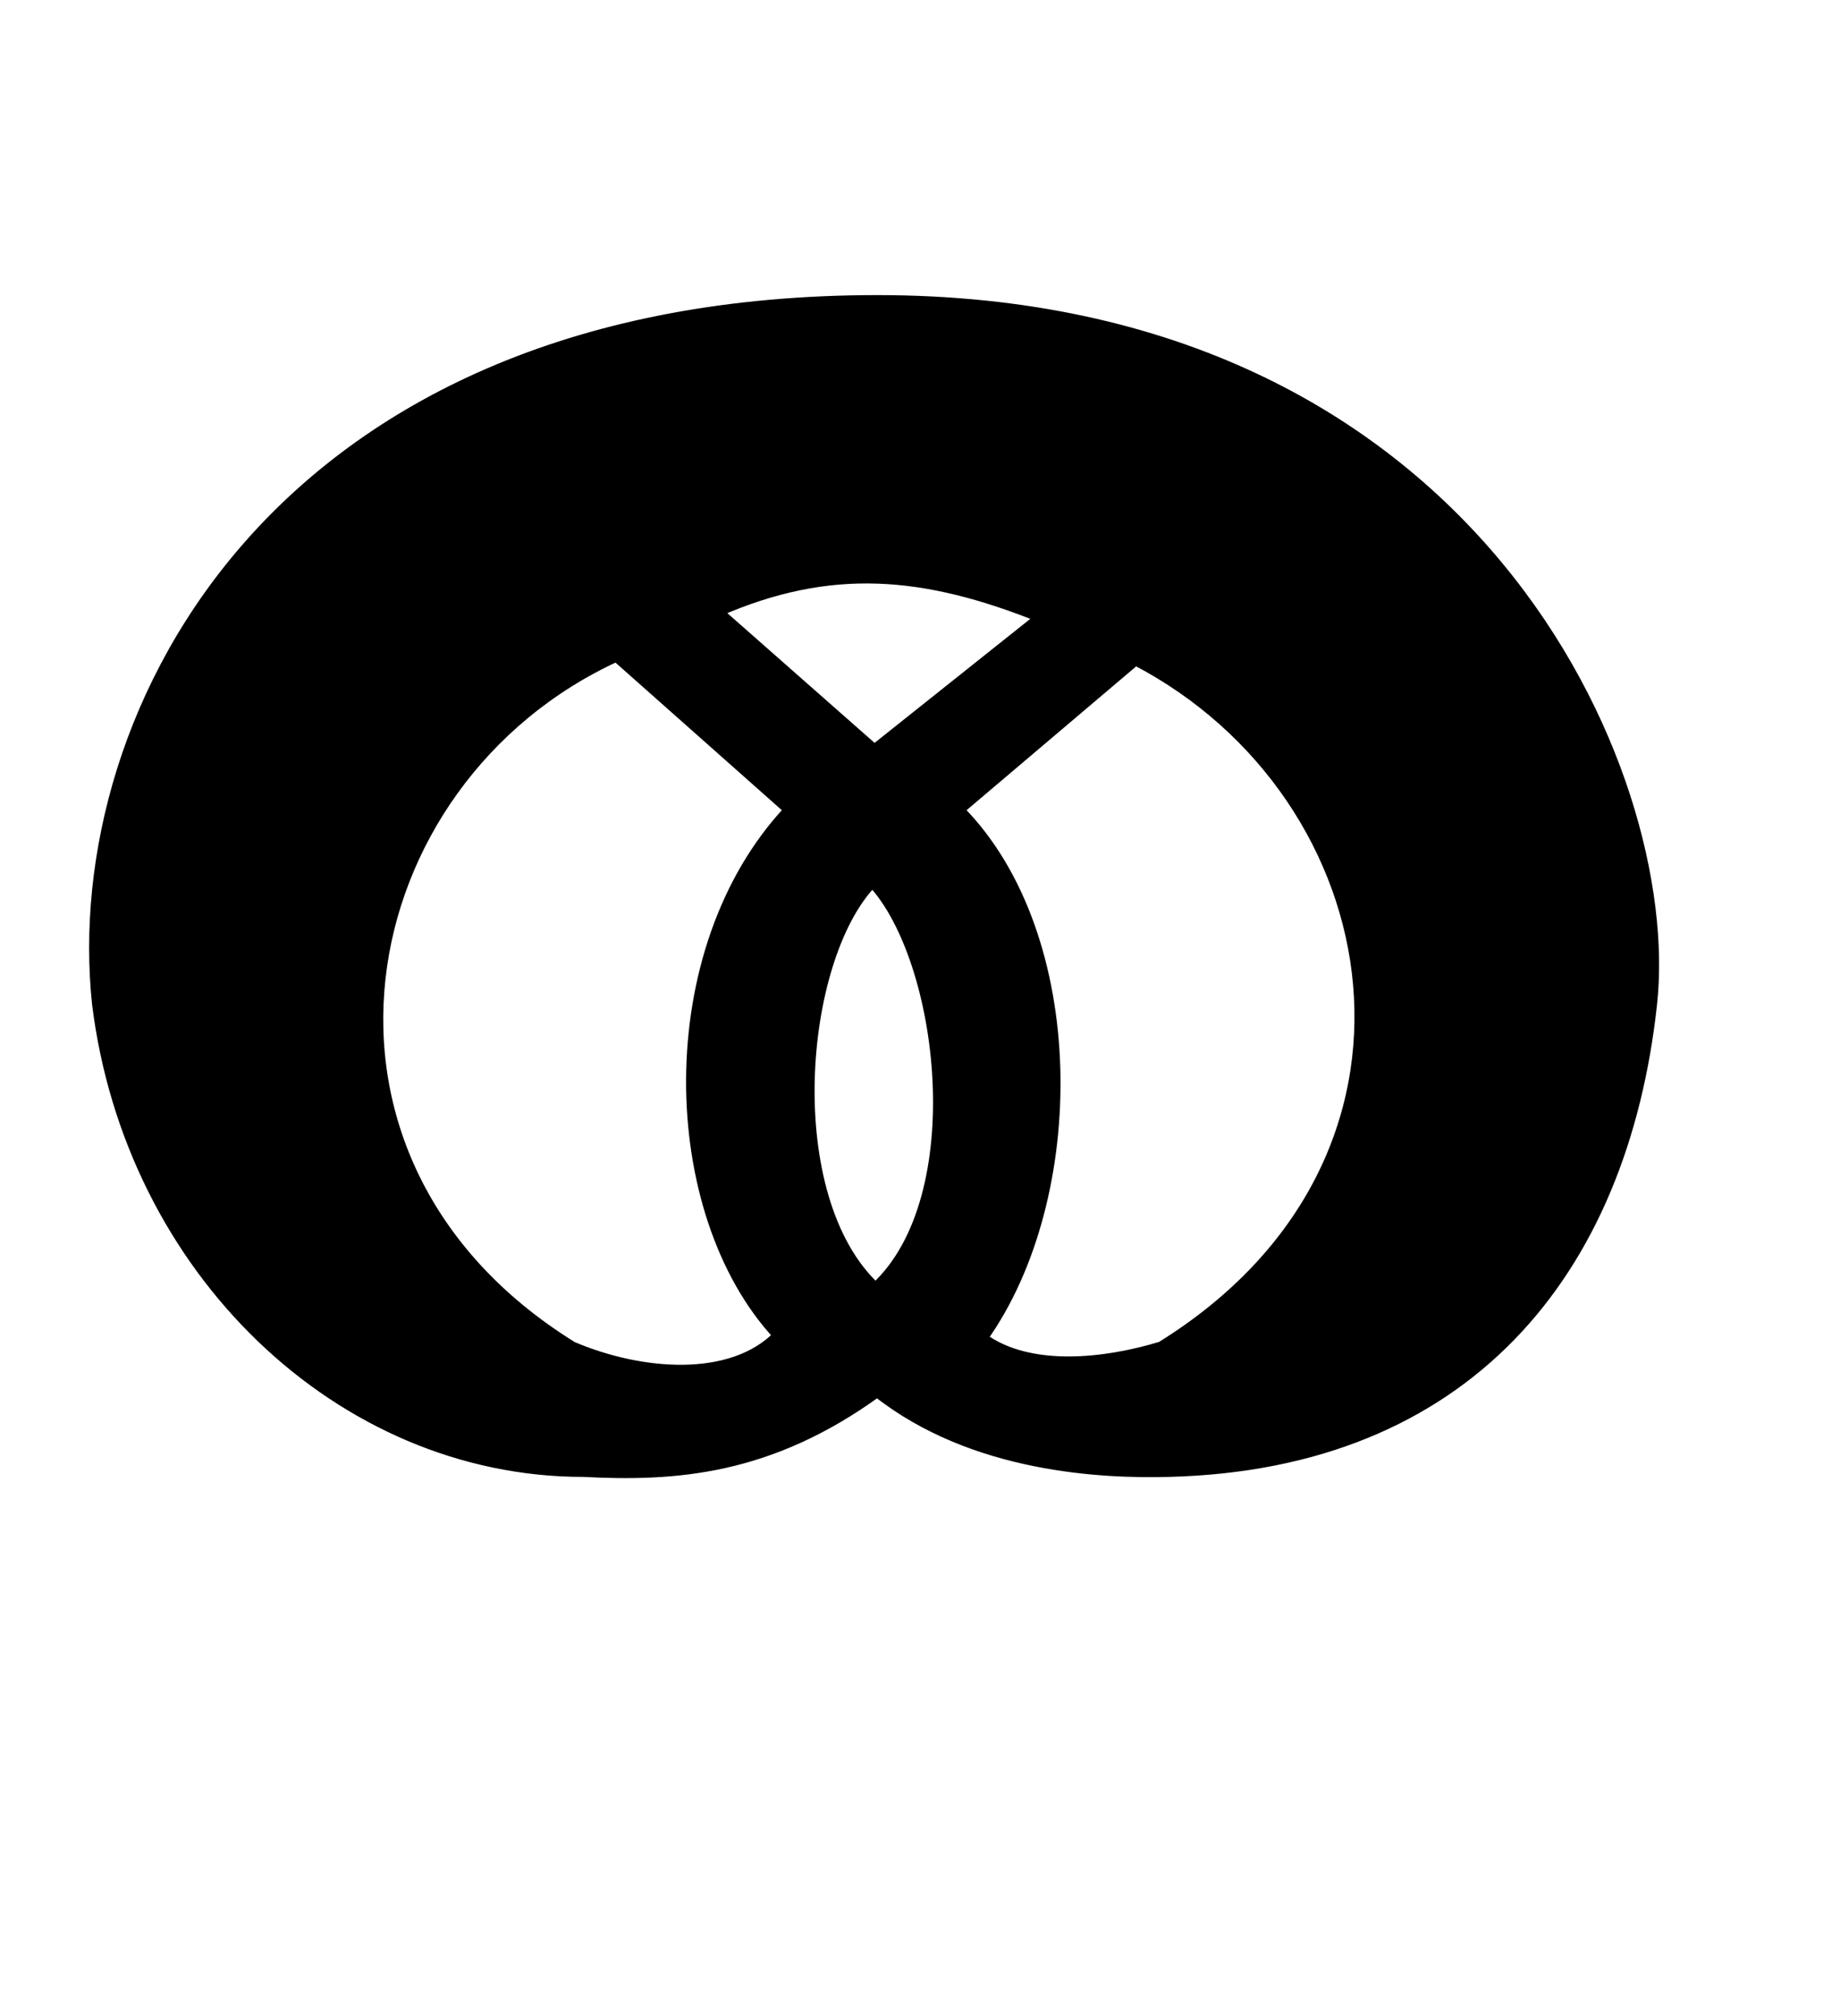 <?xml version="1.0" encoding="UTF-8" standalone="no"?>
<!DOCTYPE svg PUBLIC "-//W3C//DTD SVG 20010904//EN"
"http://www.w3.org/TR/2001/REC-SVG-20010904/DTD/svg10.dtd">
<!-- Created with Sodipodi ("http://www.sodipodi.com/") -->
<svg
   id="svg831"
   sodipodi:version="0.33pre"
   width="90.28pt"
   height="98.89pt"
   sodipodi:docbase="/home/aki/myndir_ymisl/mapsymbols-svg"
   sodipodi:docname="/home/aki/myndir_ymisl/mapsymbols-svg/bakery.svg"
   xmlns="http://www.w3.org/2000/svg"
   xmlns:sodipodi="http://sodipodi.sourceforge.net/DTD/sodipodi-0.dtd"
   xmlns:xlink="http://www.w3.org/1999/xlink">
  <defs
     id="defs833" />
  <sodipodi:namedview
     id="base" />
  <path
     style="font-size:12;fill-rule:evenodd;stroke:#000000;stroke-width:0.522pt;"
     d="M 57.385 19.646 C 96.489 19.646 109.683 50.661 108.059 65.641 C 106.15 83.27 95.859 95.748 76.45 96.232 C 72.191 96.346 63.687 95.994 57.385 91.01 C 50.301 96.141 44.16 96.542 38.161 96.232 C 22.286 96.232 8.522 83.062 6.369 65.641 C 4.347 46.515 18.281 19.646 57.385 19.646 z M 46.939 39.991 C 54.319 36.76 60.461 37.306 68.091 40.365 L 57.204 49.033 L 46.939 39.991 z M 57.072 57.668 C 52.165 62.719 50.924 78.326 57.275 84.228 C 63.687 78.326 61.8 62.719 57.072 57.668 z M 74.284 43.159 L 62.725 52.957 C 70.89 61.174 70.826 78.326 64.266 87.502 C 67.365 89.777 72.388 89.166 75.968 88.073 C 95.639 75.896 91.249 51.983 74.284 43.159 z M 40.326 42.919 L 51.645 52.957 C 43 62.137 43.43 79.288 50.924 87.327 C 47.872 90.463 41.934 89.99 37.439 88.073 C 17.769 75.896 22.64 51.021 40.326 42.919 z "
     id="path613"
     sodipodi:nodetypes="csscsscccccccccccccccccc" />
</svg>
